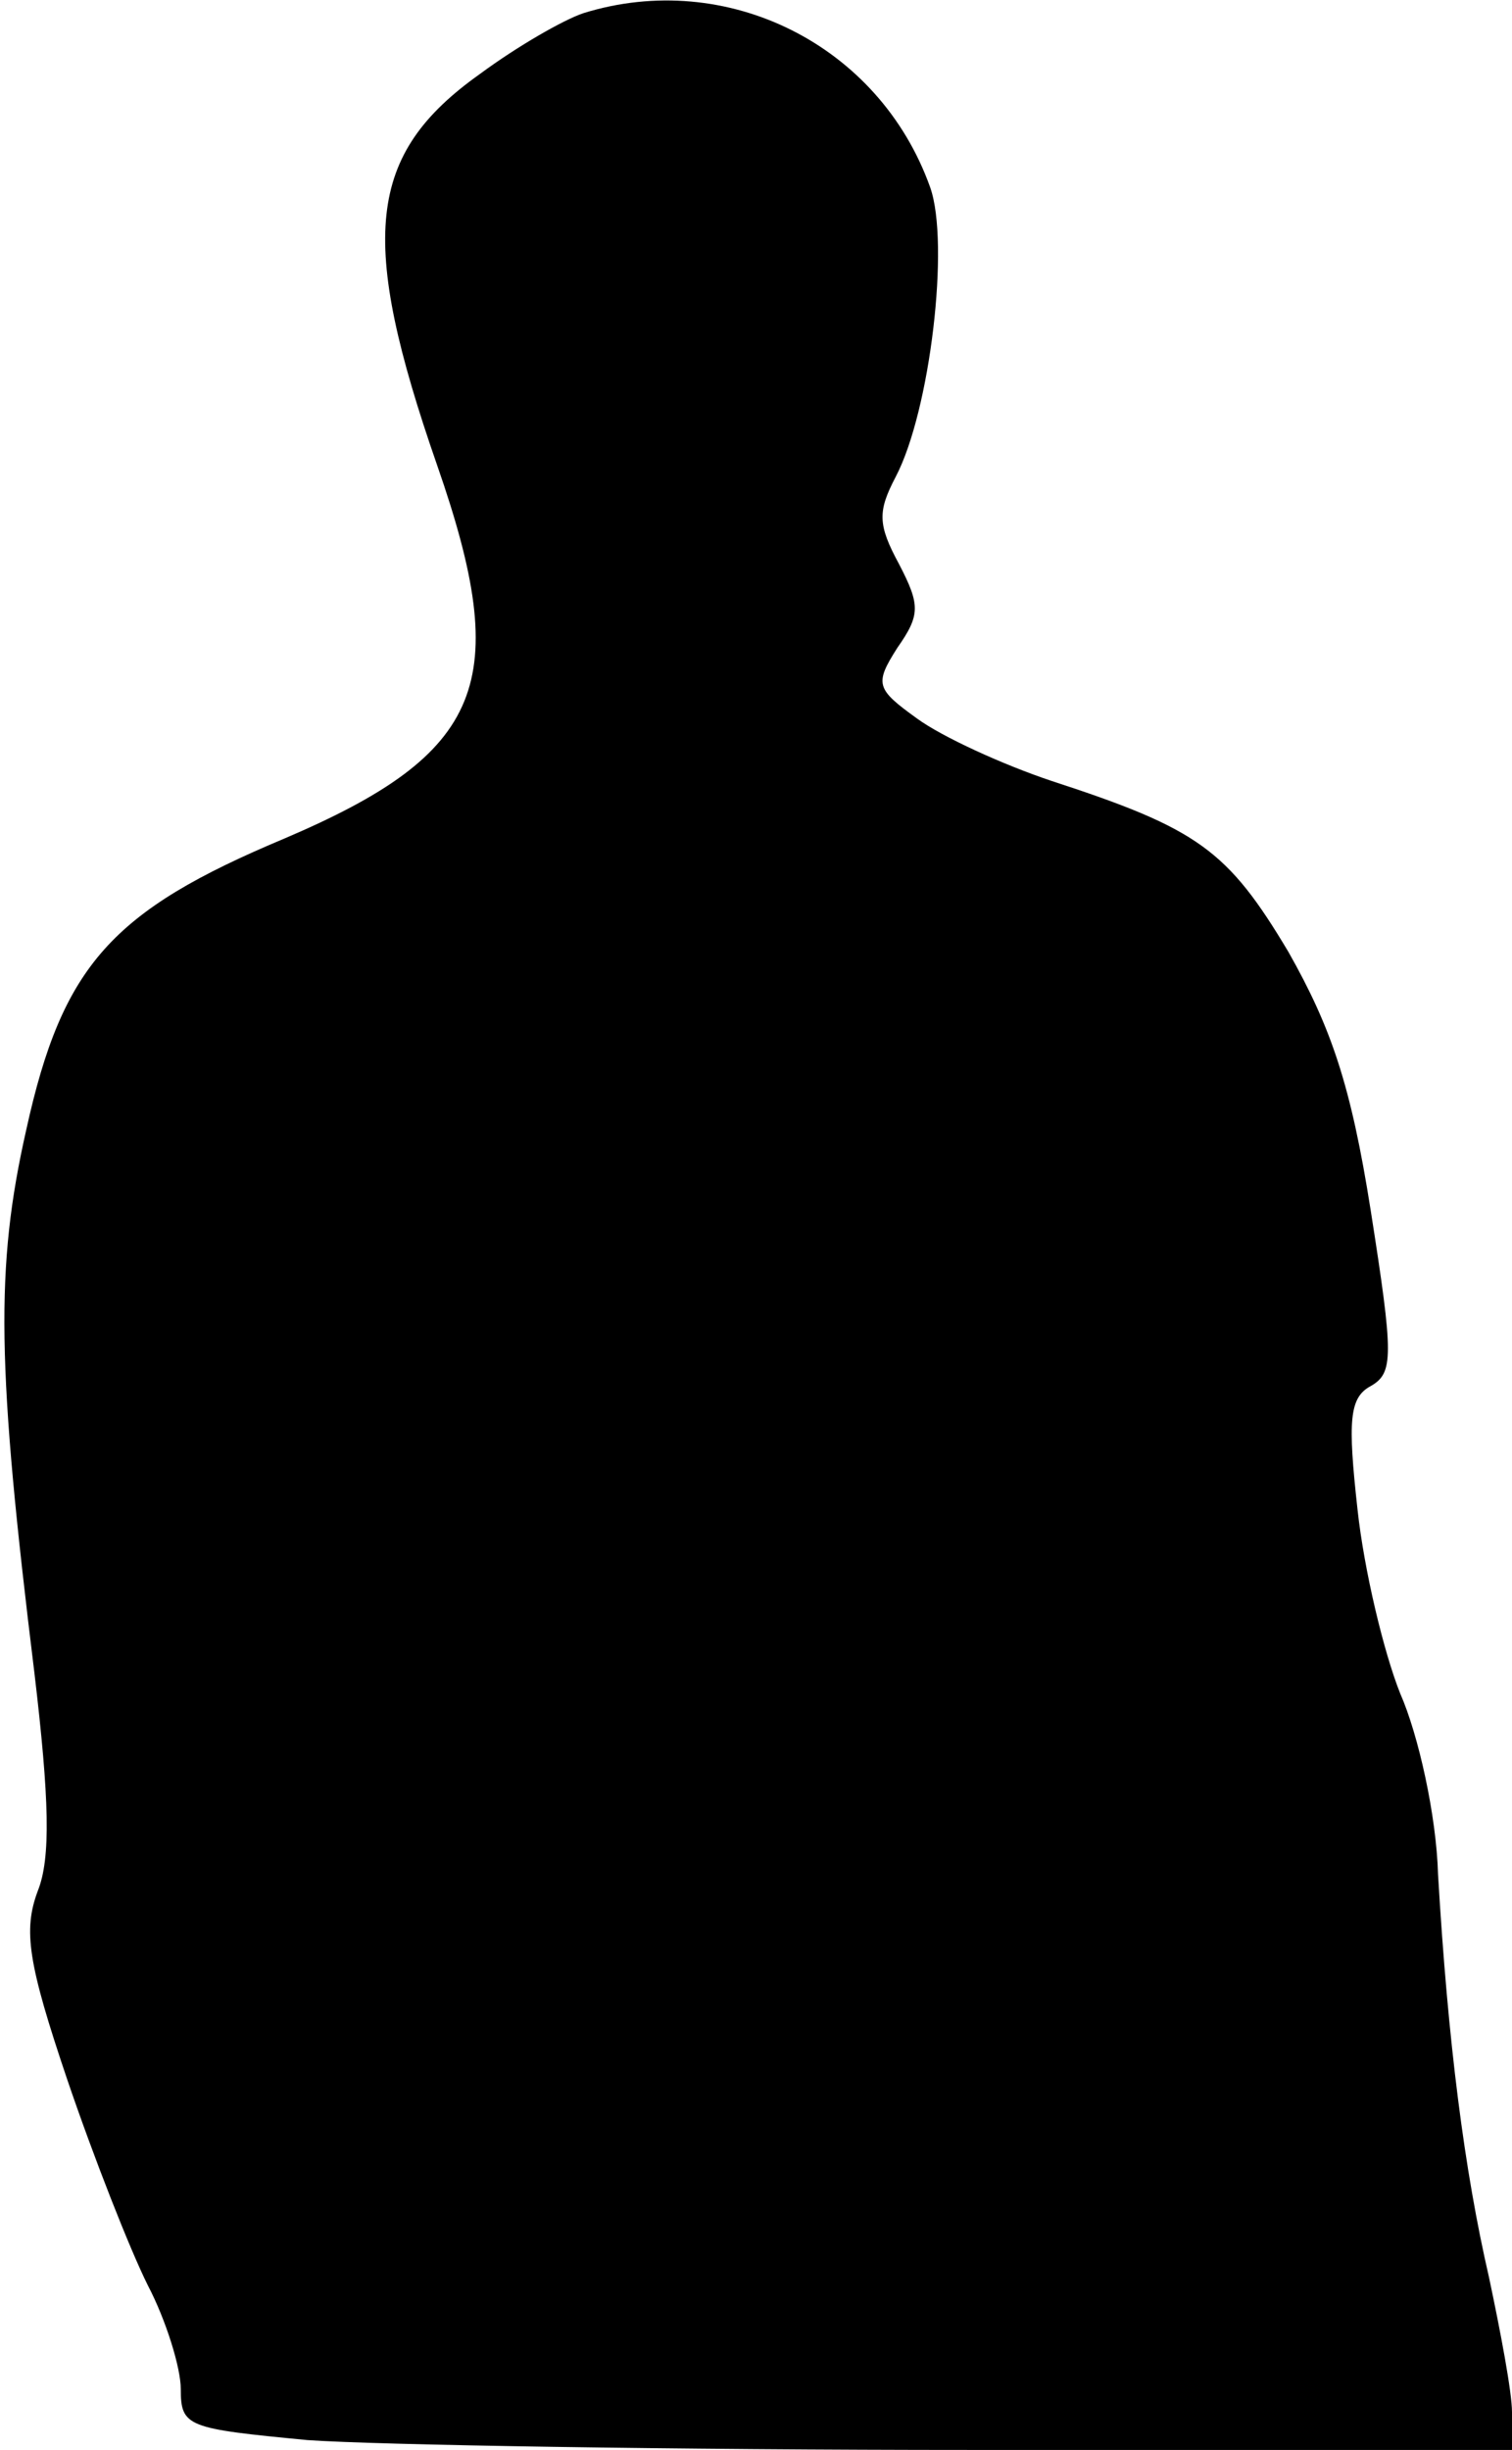 <?xml version="1.0" standalone="no"?>
<!DOCTYPE svg PUBLIC "-//W3C//DTD SVG 20010904//EN"
 "http://www.w3.org/TR/2001/REC-SVG-20010904/DTD/svg10.dtd">
<svg version="1.0" xmlns="http://www.w3.org/2000/svg"
 width="92pt" height="149pt" viewBox="0 0 92 149"
 preserveAspectRatio="xMidYMid meet">
<g transform="translate(0,149) scale(0.1,-0.1)"
fill="#000000" stroke="none">
<path fill="#000000" stroke="none" d="M355 1482 c-12 -4 -40 -20 -63 -37 -69
-49 -74 -100 -26 -238 46 -132 29 -175 -93 -227 -105 -44 -135 -77 -157 -177
-19 -84 -18 -144 5 -331 9 -76 10 -112 2 -132 -9 -24 -6 -44 18 -115 16 -47
38 -103 49 -125 11 -21 20 -50 20 -63 0 -23 4 -24 77 -31 42 -3 224 -6 405 -6
l328 0 0 23 c0 12 -7 49 -14 82 -15 65 -25 143 -31 245 -1 36 -12 85 -23 110
-10 25 -22 75 -26 112 -6 54 -5 68 8 75 14 8 14 18 0 107 -12 76 -24 111 -50
157 -37 62 -55 75 -144 104 -30 10 -67 27 -82 38 -25 18 -26 21 -12 43 14 20
14 26 1 51 -13 24 -13 32 -2 53 21 40 33 142 21 176 -31 87 -124 133 -211 106z"/>
</g>
</svg>
